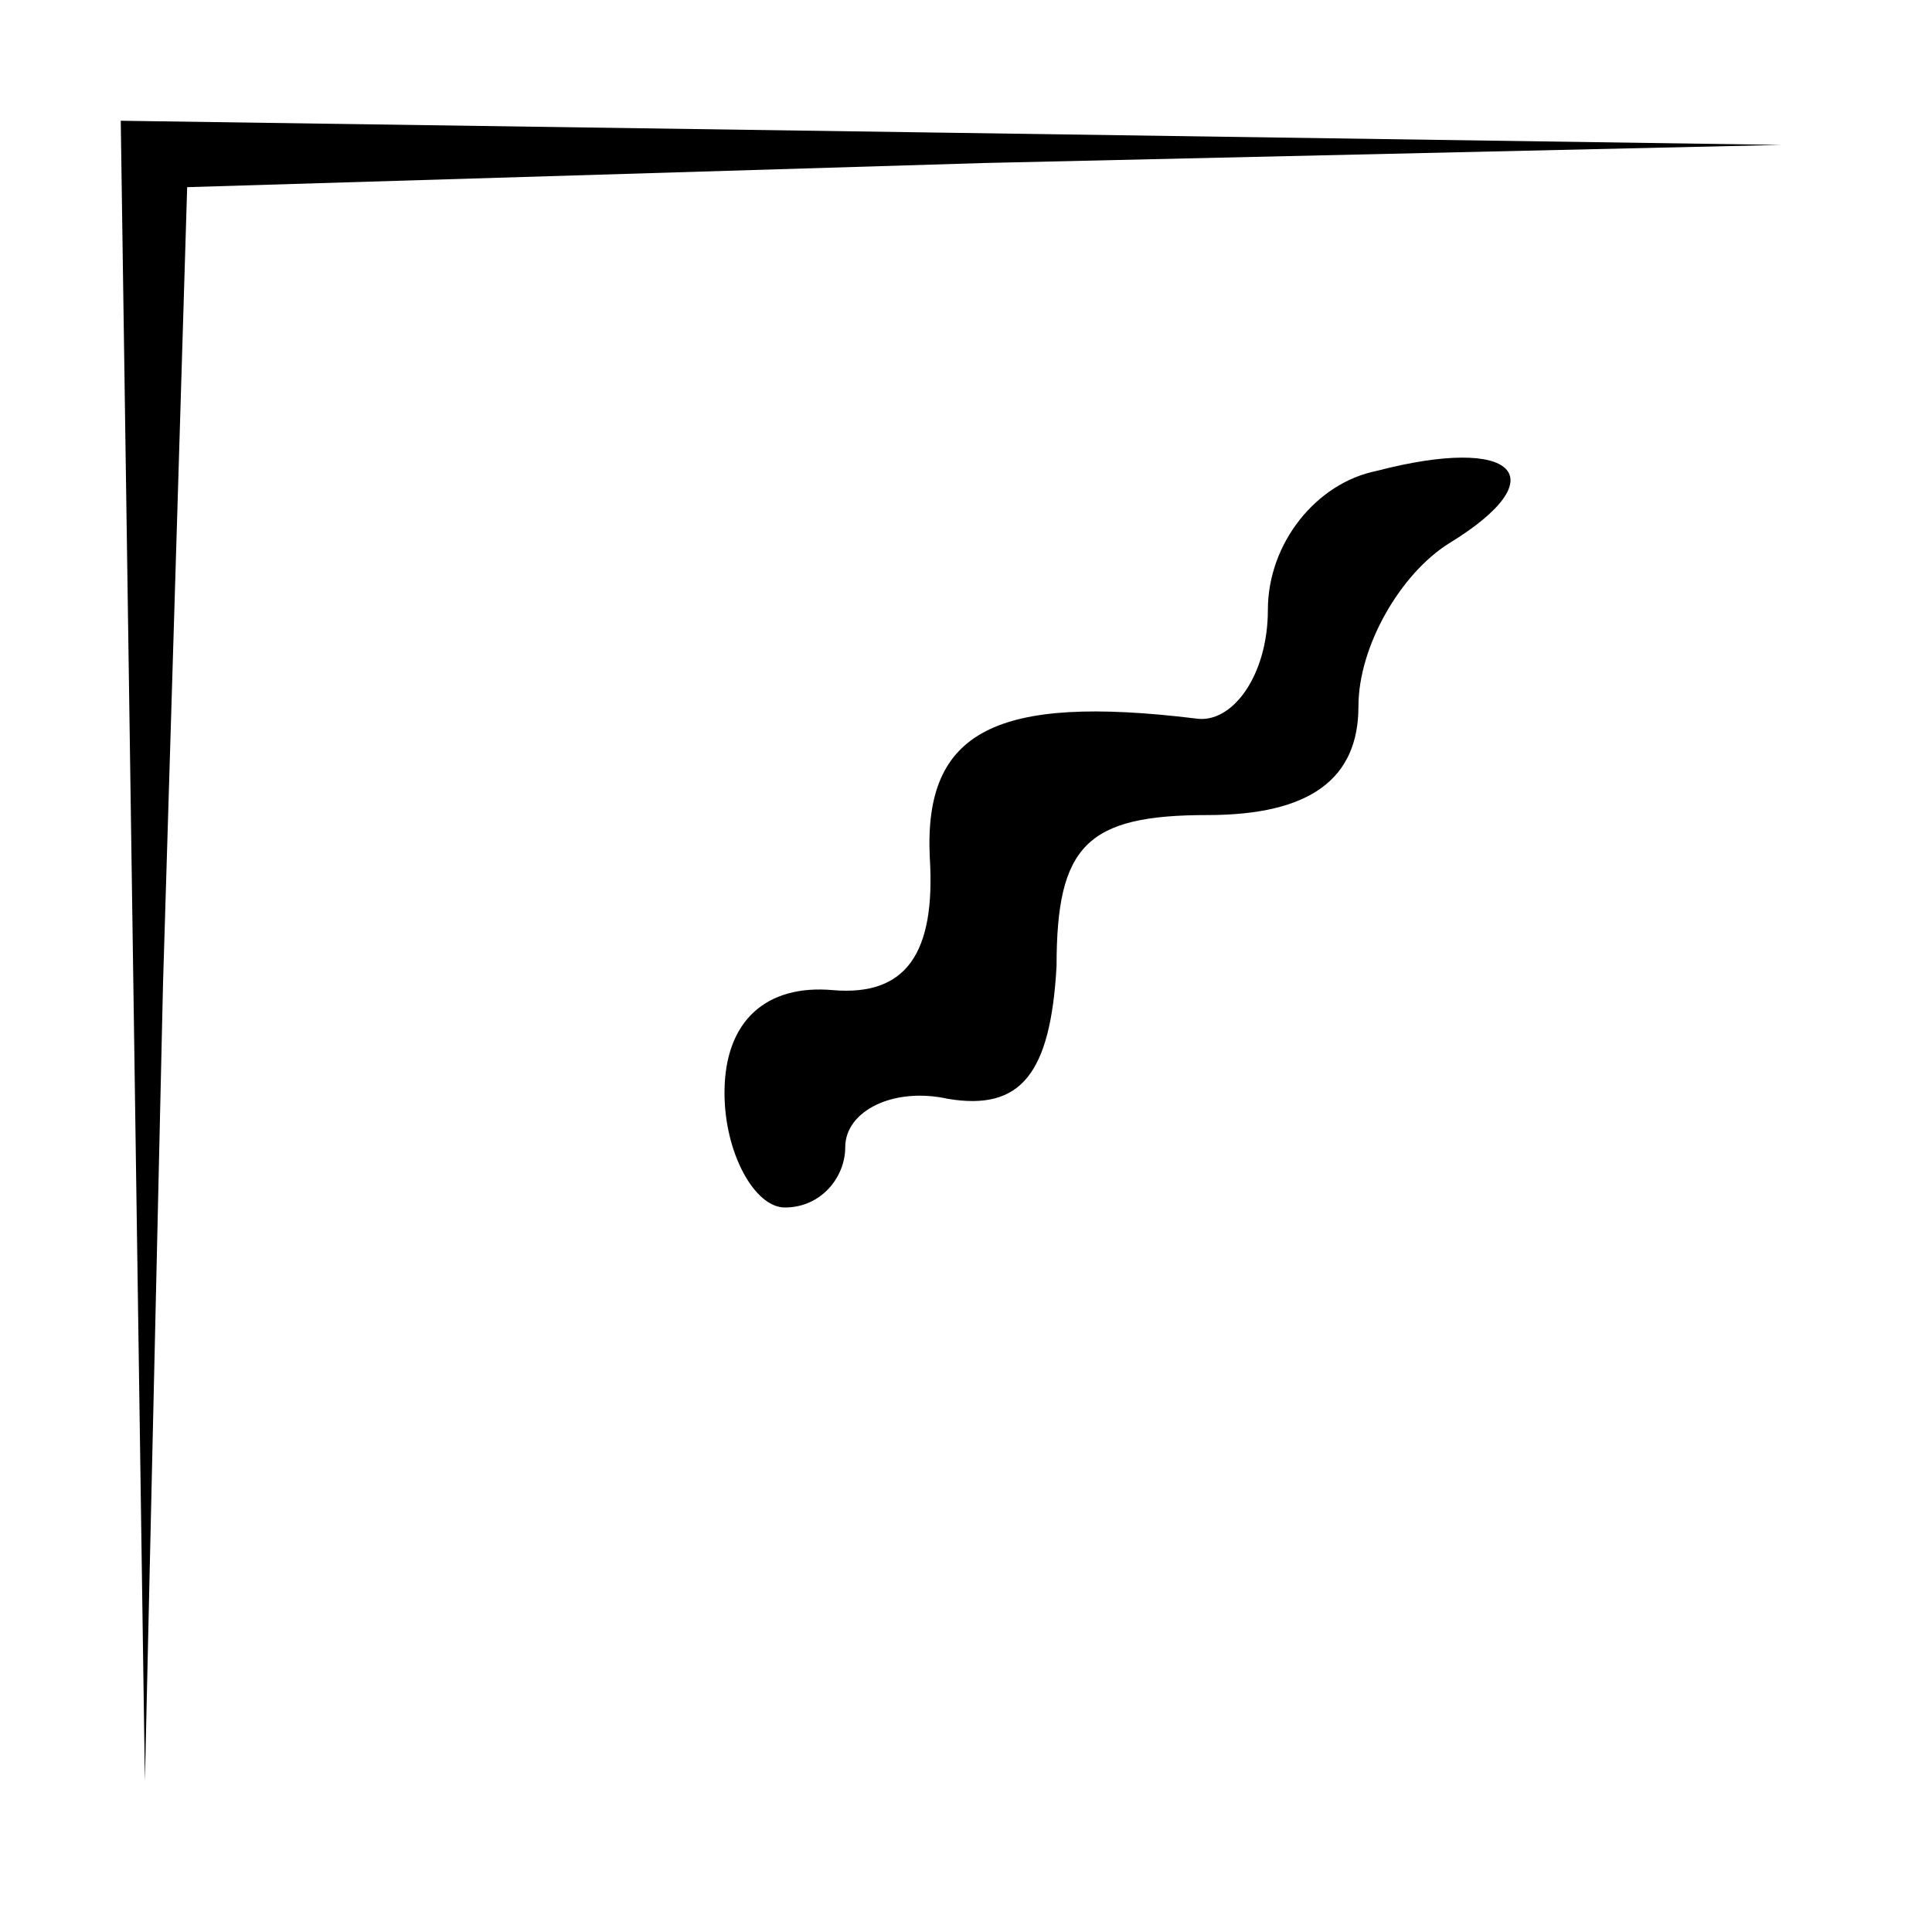 <?xml version="1.0" standalone="no"?>
<!DOCTYPE svg PUBLIC "-//W3C//DTD SVG 20010904//EN"
 "http://www.w3.org/TR/2001/REC-SVG-20010904/DTD/svg10.dtd">
<svg version="1.0" xmlns="http://www.w3.org/2000/svg"
 width="32pt" height="32pt" viewBox="0 0 32 32"
 preserveAspectRatio="xMidYMid meet">
<g transform="translate(0,32) scale(0.1,-0.1)"
fill="#000000" stroke="none">
<path fill="#000000" stroke="none" d="M22 163 l2 -138 3 132 4 132 132 4 132
3 -137 2 -138 2 2 -137z"/>
<path fill="#000000" stroke="none" d="M228 242 c-10 -2 -18 -12 -18 -23 0
-11 -6 -19 -12 -18 -33 4 -45 -2 -44 -23 1 -16 -4 -23 -16 -22 -11 1 -18 -5
-18 -17 0 -10 5 -19 10 -19 6 0 10 5 10 10 0 6 8 10 17 8 12 -2 17 4 18 22 0
20 5 25 25 25 17 0 25 6 25 18 0 10 7 22 15 27 18 11 11 18 -12 12z"/>
</g>
</svg>
